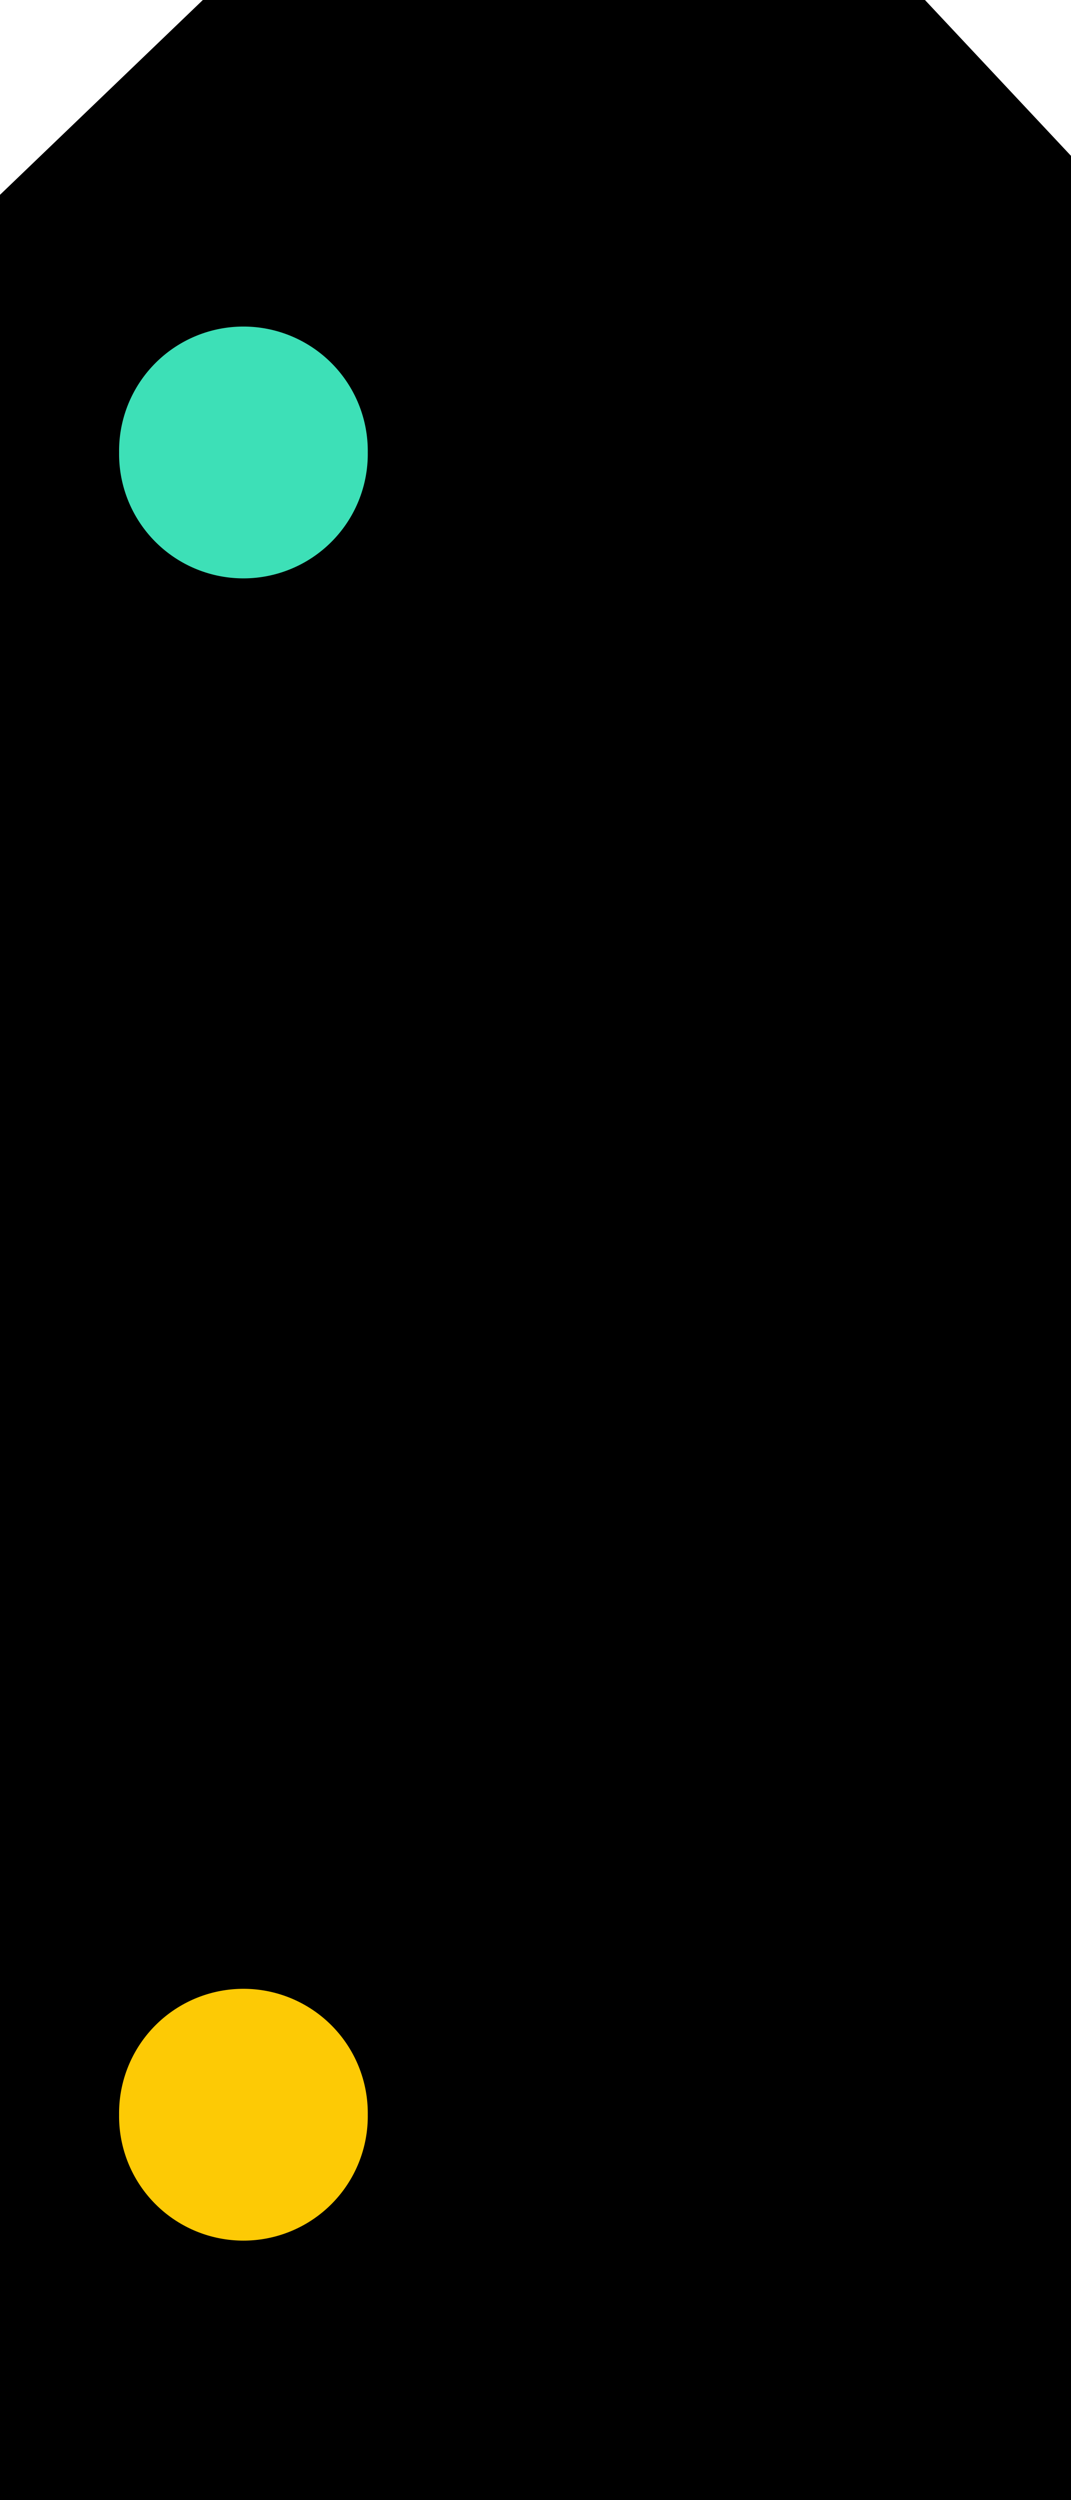 <?xml version="1.0" encoding="UTF-8" standalone="no"?>
<!-- Created with Inkscape (http://www.inkscape.org/) -->

<svg
   xmlns:dc="http://purl.org/dc/elements/1.1/"
   xmlns:cc="http://creativecommons.org/ns#"
   xmlns:rdf="http://www.w3.org/1999/02/22-rdf-syntax-ns#"
   xmlns:svg="http://www.w3.org/2000/svg"
   xmlns="http://www.w3.org/2000/svg"
   xmlns:sodipodi="http://sodipodi.sourceforge.net/DTD/sodipodi-0.dtd"
   xmlns:inkscape="http://www.inkscape.org/namespaces/inkscape"
   width="83.338"
   height="194.454"
   id="svg2984"
   version="1.1"
   inkscape:version="0.48.4 r9939"
   sodipodi:docname="HV_Hp0+Sh1.svg">
  <defs
     id="defs2986" />
  <sodipodi:namedview
     id="base"
     pagecolor="#ffffff"
     bordercolor="#666666"
     borderopacity="1.0"
     inkscape:pageopacity="0.0"
     inkscape:pageshadow="2"
     inkscape:zoom="0.98994949"
     inkscape:cx="-154.94059"
     inkscape:cy="130.86038"
     inkscape:document-units="px"
     inkscape:current-layer="layer6"
     showgrid="false"
     inkscape:window-width="1309"
     inkscape:window-height="744"
     inkscape:window-x="57"
     inkscape:window-y="24"
     inkscape:window-maximized="1"
     fit-margin-top="0"
     fit-margin-left="0"
     fit-margin-right="0"
     fit-margin-bottom="0" />
  <g
     inkscape:label="Ebene 1"
     inkscape:groupmode="layer"
     id="layer1"
     transform="translate(0,-857.908)" />
  <g
     inkscape:groupmode="layer"
     id="layer2"
     inkscape:label="Schild+Rahmen"
     transform="translate(0,-857.908)"
     style="display:inline">
    <path
       style="fill:#000000;fill-opacity:1;stroke:none"
       d="m 0,873.06 15.784,-15.152 56.19,0 11.364,12.122 0,182.333 -83.338,0 0,-97.227 z"
       id="rect4866"
       inkscape:connector-curvature="0"
       sodipodi:nodetypes="cccccccc" />
  </g>
  <g
     inkscape:groupmode="layer"
     id="layer4"
     inkscape:label="Hp0"
     style="display:none"
     transform="translate(0,-50.806)">
    <path
       transform="matrix(1.419,0,0,1.419,87.387,-110.923)"
       sodipodi:type="arc"
       style="fill:#a10625;fill-opacity:1;stroke:none"
       id="path4895"
       sodipodi:cx="-48.234783"
       sodipodi:cy="164.19525"
       sodipodi:rx="6.8185296"
       sodipodi:ry="6.8185296"
       d="m -41.416,164.195 a 6.819,6.819 0 1 1 -13.637,0 6.819,6.819 0 1 1 13.637,0 z" />
    <path
       d="m -41.416,164.195 a 6.819,6.819 0 1 1 -13.637,0 6.819,6.819 0 1 1 13.637,0 z"
       sodipodi:ry="6.8185296"
       sodipodi:rx="6.8185296"
       sodipodi:cy="164.19525"
       sodipodi:cx="-48.234783"
       id="path4900"
       style="fill:#a10625;fill-opacity:1;stroke:none"
       sodipodi:type="arc"
       transform="matrix(1.419,0,0,1.419,128.815,-110.923)" />
  </g>
  <g
     inkscape:groupmode="layer"
     id="layer5"
     inkscape:label="Hp1"
     style="display:none"
     transform="translate(0,-50.806)">
    <path
       d="m -41.416,164.195 a 6.819,6.819 0 1 1 -13.637,0 6.819,6.819 0 1 1 13.637,0 z"
       sodipodi:ry="6.8185296"
       sodipodi:rx="6.8185296"
       sodipodi:cy="164.19525"
       sodipodi:cx="-48.234783"
       id="path4902"
       style="fill:#3de0b7;fill-opacity:1;stroke:none"
       sodipodi:type="arc"
       transform="matrix(1.419,0,0,1.419,87.387,-146.995)" />
  </g>
  <g
     inkscape:groupmode="layer"
     id="layer6"
     inkscape:label="Hp2"
     style="display:inline"
     transform="translate(0,-50.806)">
    <path
       transform="matrix(1.419,0,0,1.419,87.387,-146.995)"
       sodipodi:type="arc"
       style="fill:#3de0b7;fill-opacity:1;stroke:none"
       id="path4907"
       sodipodi:cx="-48.234783"
       sodipodi:cy="164.19525"
       sodipodi:rx="6.8185296"
       sodipodi:ry="6.8185296"
       d="m -41.416,164.195 a 6.819,6.819 0 1 1 -13.637,0 6.819,6.819 0 1 1 13.637,0 z" />
    <path
       transform="matrix(1.419,0,0,1.419,87.387,-17.709)"
       sodipodi:type="arc"
       style="fill:#fdca05;fill-opacity:1;stroke:none"
       id="path4905"
       sodipodi:cx="-48.234783"
       sodipodi:cy="164.19525"
       sodipodi:rx="6.8185296"
       sodipodi:ry="6.8185296"
       d="m -41.416,164.195 a 6.819,6.819 0 1 1 -13.637,0 6.819,6.819 0 1 1 13.637,0 z" />
  </g>
  <g
     inkscape:groupmode="layer"
     id="layer7"
     inkscape:label="Hp0+Sh1"
     style="display:none"
     transform="translate(0,-50.806)">
    <path
       sodipodi:type="arc"
       style="fill:#ffffff;fill-opacity:1;stroke:none"
       id="path4876"
       sodipodi:cx="-48.234783"
       sodipodi:cy="164.19525"
       sodipodi:rx="6.8185296"
       sodipodi:ry="6.8185296"
       d="m -41.416,164.195 a 6.819,6.819 0 1 1 -13.637,0 6.819,6.819 0 1 1 13.637,0 z"
       transform="translate(67.175,23.236)" />
    <path
       d="m -41.416,164.195 a 6.819,6.819 0 1 1 -13.637,0 6.819,6.819 0 1 1 13.637,0 z"
       sodipodi:ry="6.8185296"
       sodipodi:rx="6.8185296"
       sodipodi:cy="164.19525"
       sodipodi:cx="-48.234783"
       id="path4878"
       style="fill:#ffffff;fill-opacity:1;stroke:none"
       sodipodi:type="arc"
       transform="translate(107.076,-11.614)" />
    <path
       d="m -41.416,164.195 a 6.819,6.819 0 1 1 -13.637,0 6.819,6.819 0 1 1 13.637,0 z"
       sodipodi:ry="6.8185296"
       sodipodi:rx="6.8185296"
       sodipodi:cy="164.19525"
       sodipodi:cx="-48.234783"
       id="path4882"
       style="fill:#a10625;fill-opacity:1;stroke:none"
       sodipodi:type="arc"
       transform="matrix(1.419,0,0,1.419,87.387,-110.923)" />
  </g>
  <g
     inkscape:groupmode="layer"
     id="layer3"
     inkscape:label="Ziffer"
     transform="translate(0,-857.908)" />
</svg>
